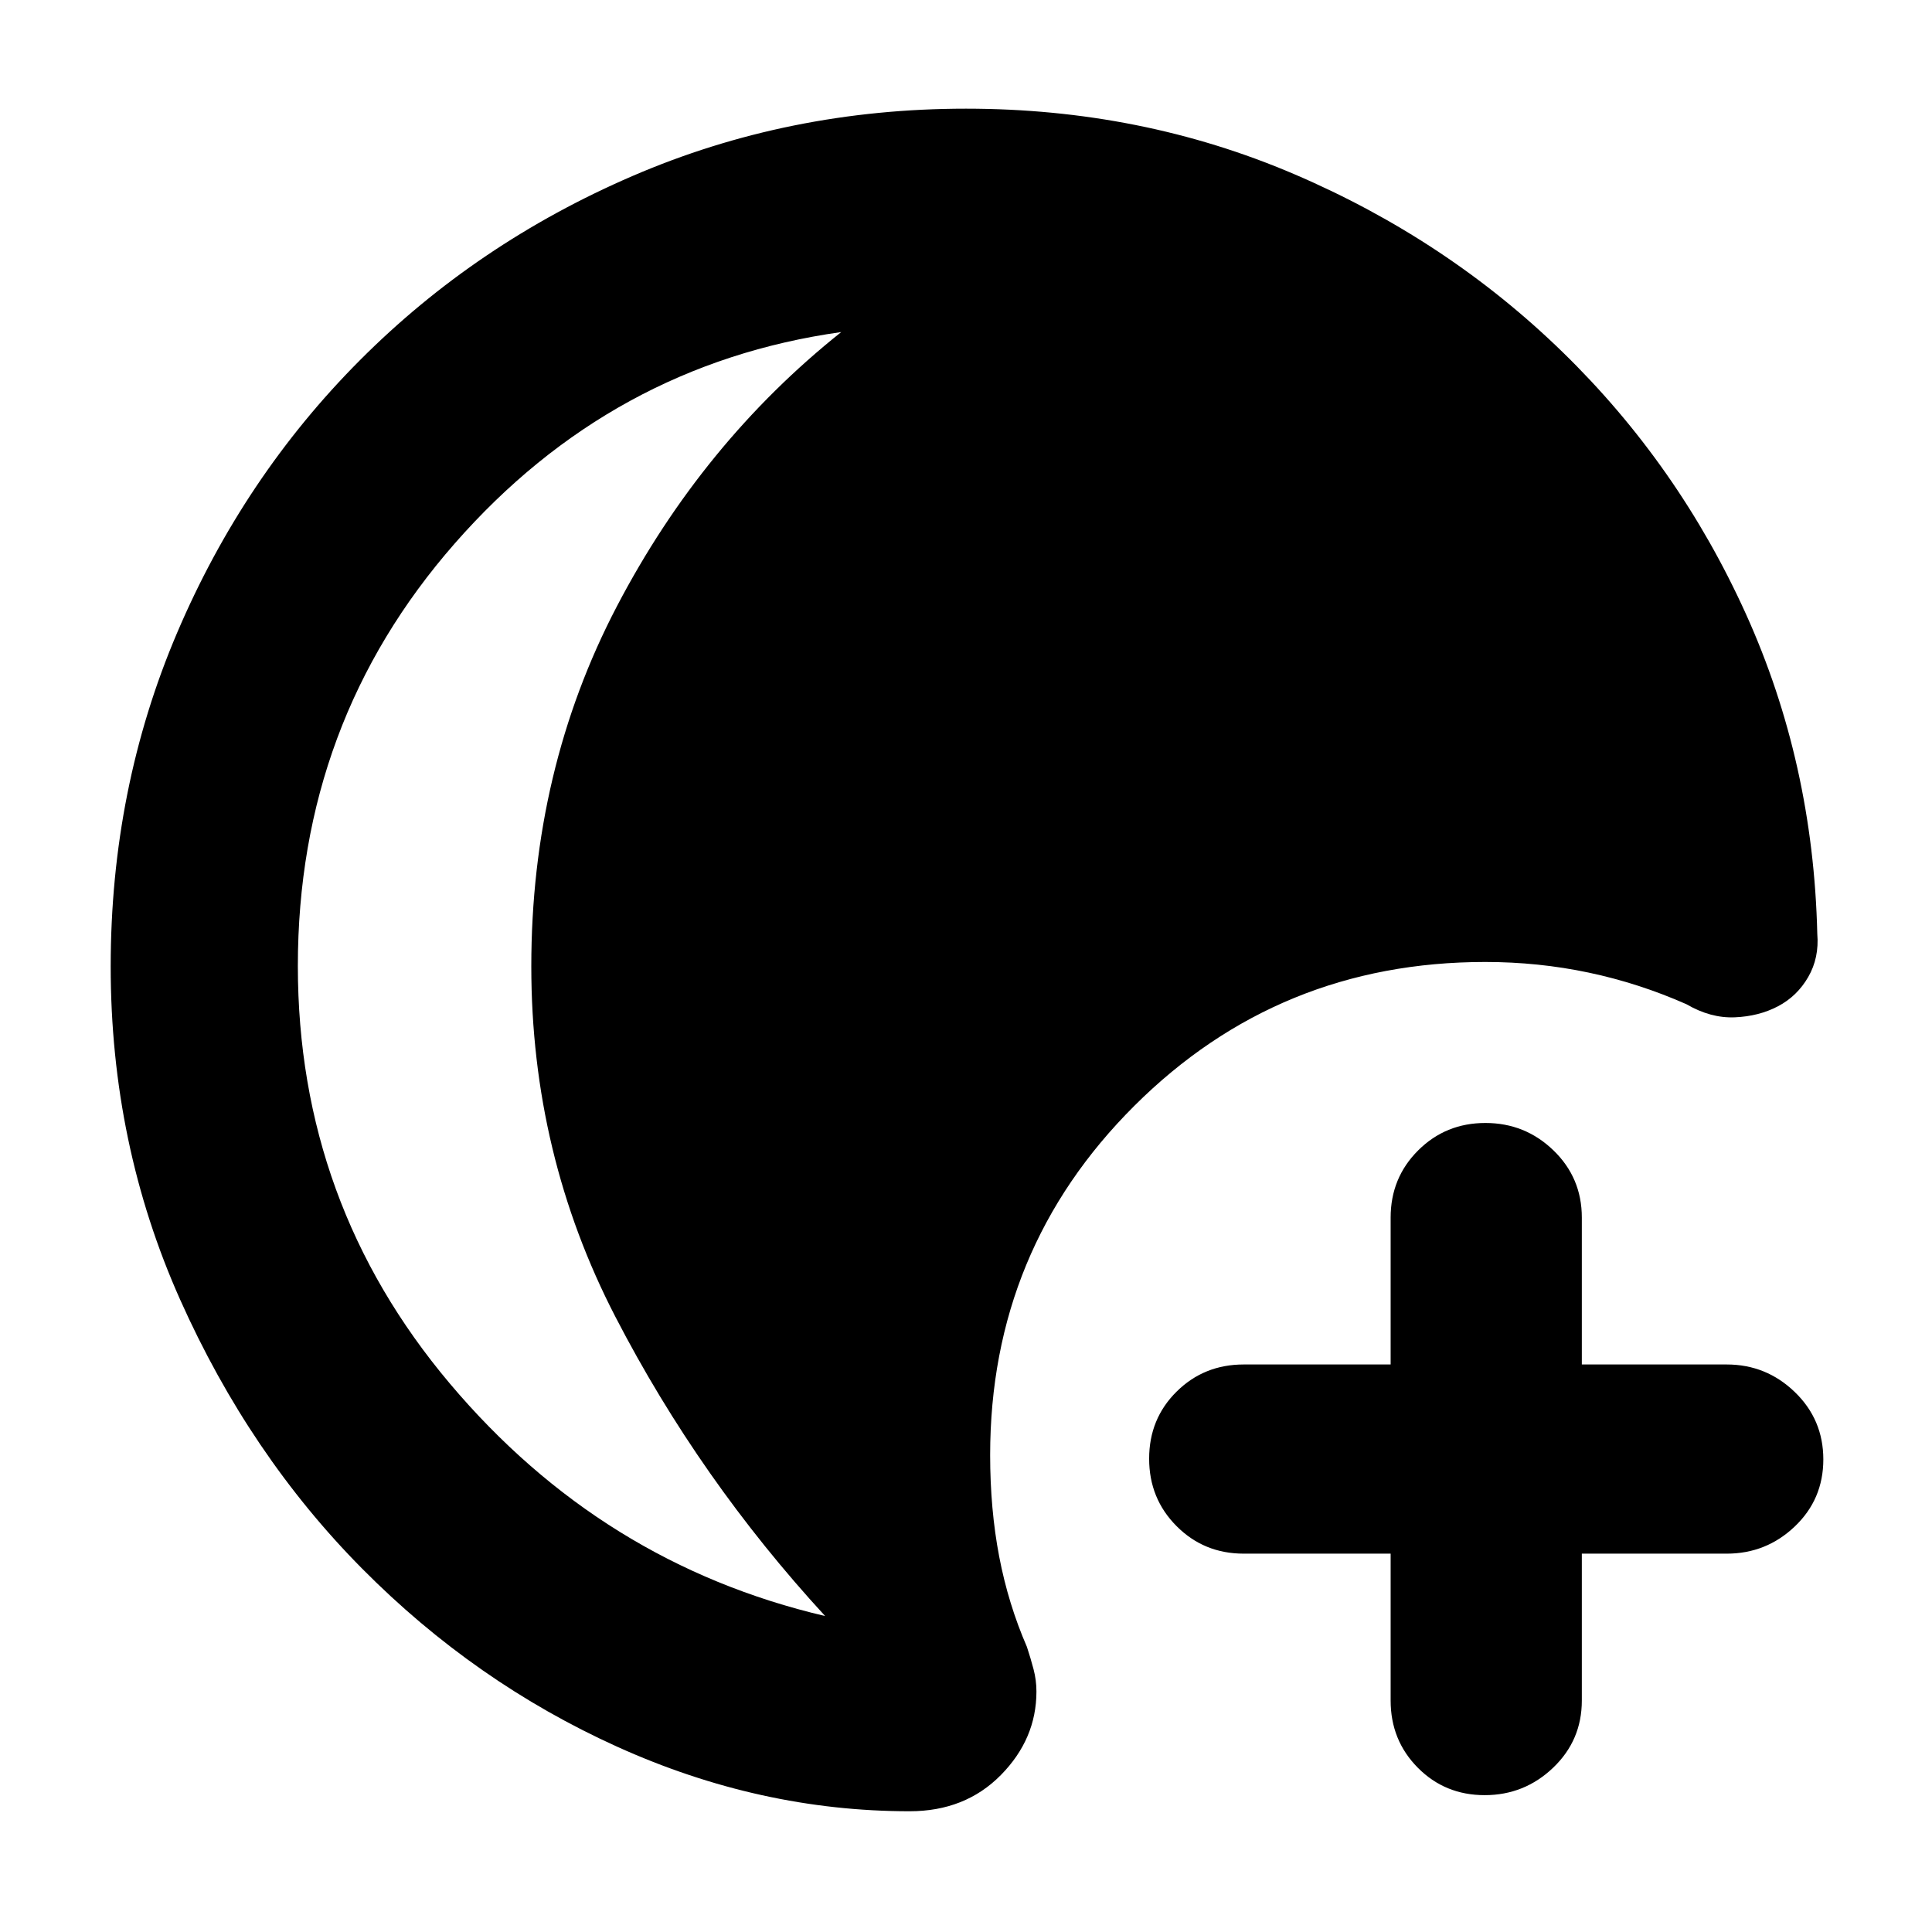 <svg xmlns="http://www.w3.org/2000/svg" width="48" height="48" viewBox="0 -960 960 960"><path d="M737.74-68Q718-68 704.5-81.63 691-95.25 691-115v-73h-73q-19.75 0-33.37-13.68Q571-215.35 571-235.18q0-19.82 13.63-33.32Q598.25-282 618-282h73v-73q0-19.75 13.68-33.38Q718.35-402 738.09-402q19.73 0 33.82 13.62Q786-374.75 786-355v73h72q19.63 0 33.81 13.68Q906-254.65 906-234.82q0 19.82-14.19 33.32Q877.63-188 858-188h-72v73q0 19.75-14.26 33.37Q757.47-68 737.74-68ZM452-60q-74.36 0-145.18-32Q236-124 180-180.5T89.5-314.23Q55-391.47 55-479.79q0-88.32 33-165.76 33-77.45 90.88-135.5 57.88-58.06 135.42-91.5Q391.84-906 480-906q87 0 163 32.5T776.5-785q57.5 56 91 130T903-496q1 11.92-4.5 21.46-5.5 9.54-15 14.54t-21.5 5.5q-12 .5-24-6.5-23.57-10.43-48.6-15.72Q764.37-482 738-482q-102.61 0-174.31 71.44Q492-339.13 492-237q0 26.97 4.5 50.49 4.5 23.51 13.77 44.84 1.86 5.65 3.3 11.12 1.43 5.47 1.43 11.05 0 23.61-17.72 41.55Q479.56-60 452-60ZM148-480q0 117.89 75.5 207.45Q299-183 410-157q-62.39-67.85-104.19-148.65Q264-386.46 264-479.81q0-97.52 42.5-178.86Q349-740 418-795q-114 16-192 105t-78 210Z"/></svg>